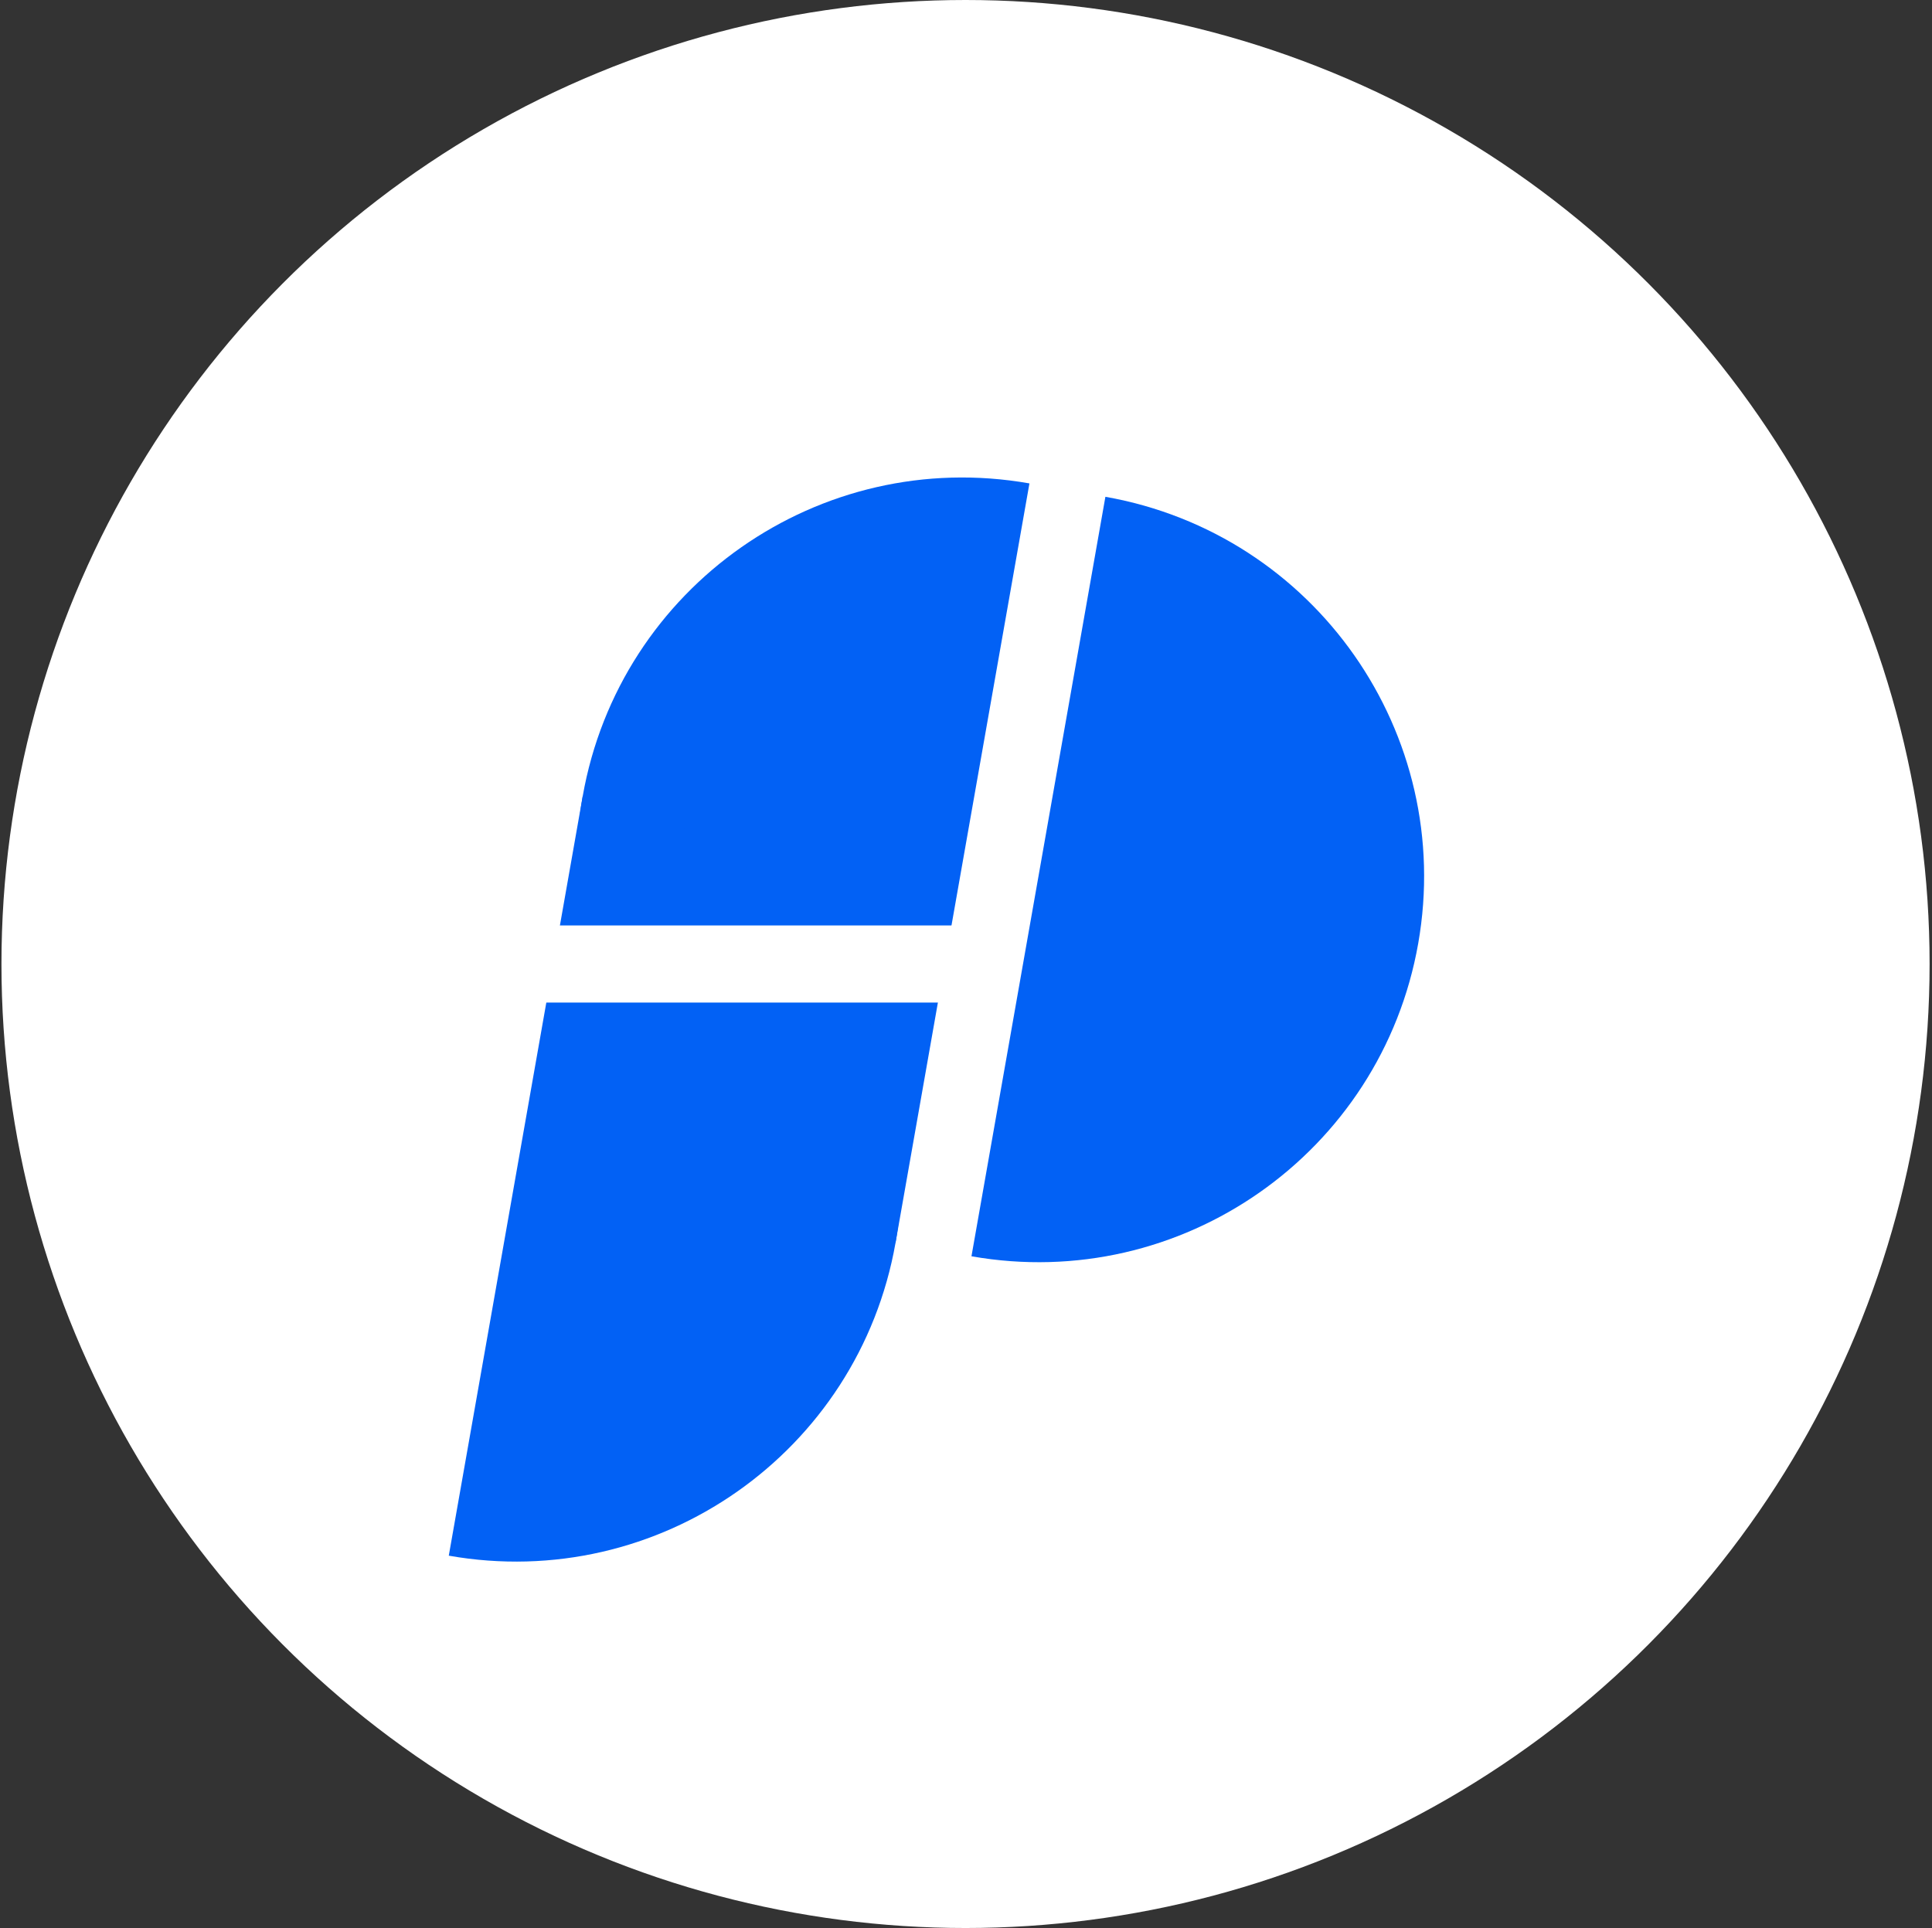 <svg width="501" height="500" viewBox="0 0 501 500" fill="none" xmlns="http://www.w3.org/2000/svg">
<rect x="0" y="0" width="501" height="500" fill="#333333" stroke="none"/>
<circle cx="250.377" cy="250" r="250" fill="white"/>
<path fill-rule="evenodd" clip-rule="evenodd" d="M266.951 125.365C212.562 115.774 160.696 152.091 151.106 206.481C141.516 260.87 177.832 312.736 232.222 322.326L266.951 125.365Z" fill="#0261F5"/>
<path fill-rule="evenodd" clip-rule="evenodd" d="M286.648 128.838C341.037 138.428 377.354 190.294 367.764 244.683C358.173 299.073 306.307 335.39 251.918 325.799L286.648 128.838Z" fill="#0261F5"/>
<path fill-rule="evenodd" clip-rule="evenodd" d="M151.106 206.481C205.495 216.071 241.812 267.937 232.222 322.326C222.631 376.716 170.765 413.033 116.376 403.442L151.106 206.481Z" fill="#0261F5"/>
<rect x="102" y="240" width="150" height="20" fill="white"/>
</svg>
